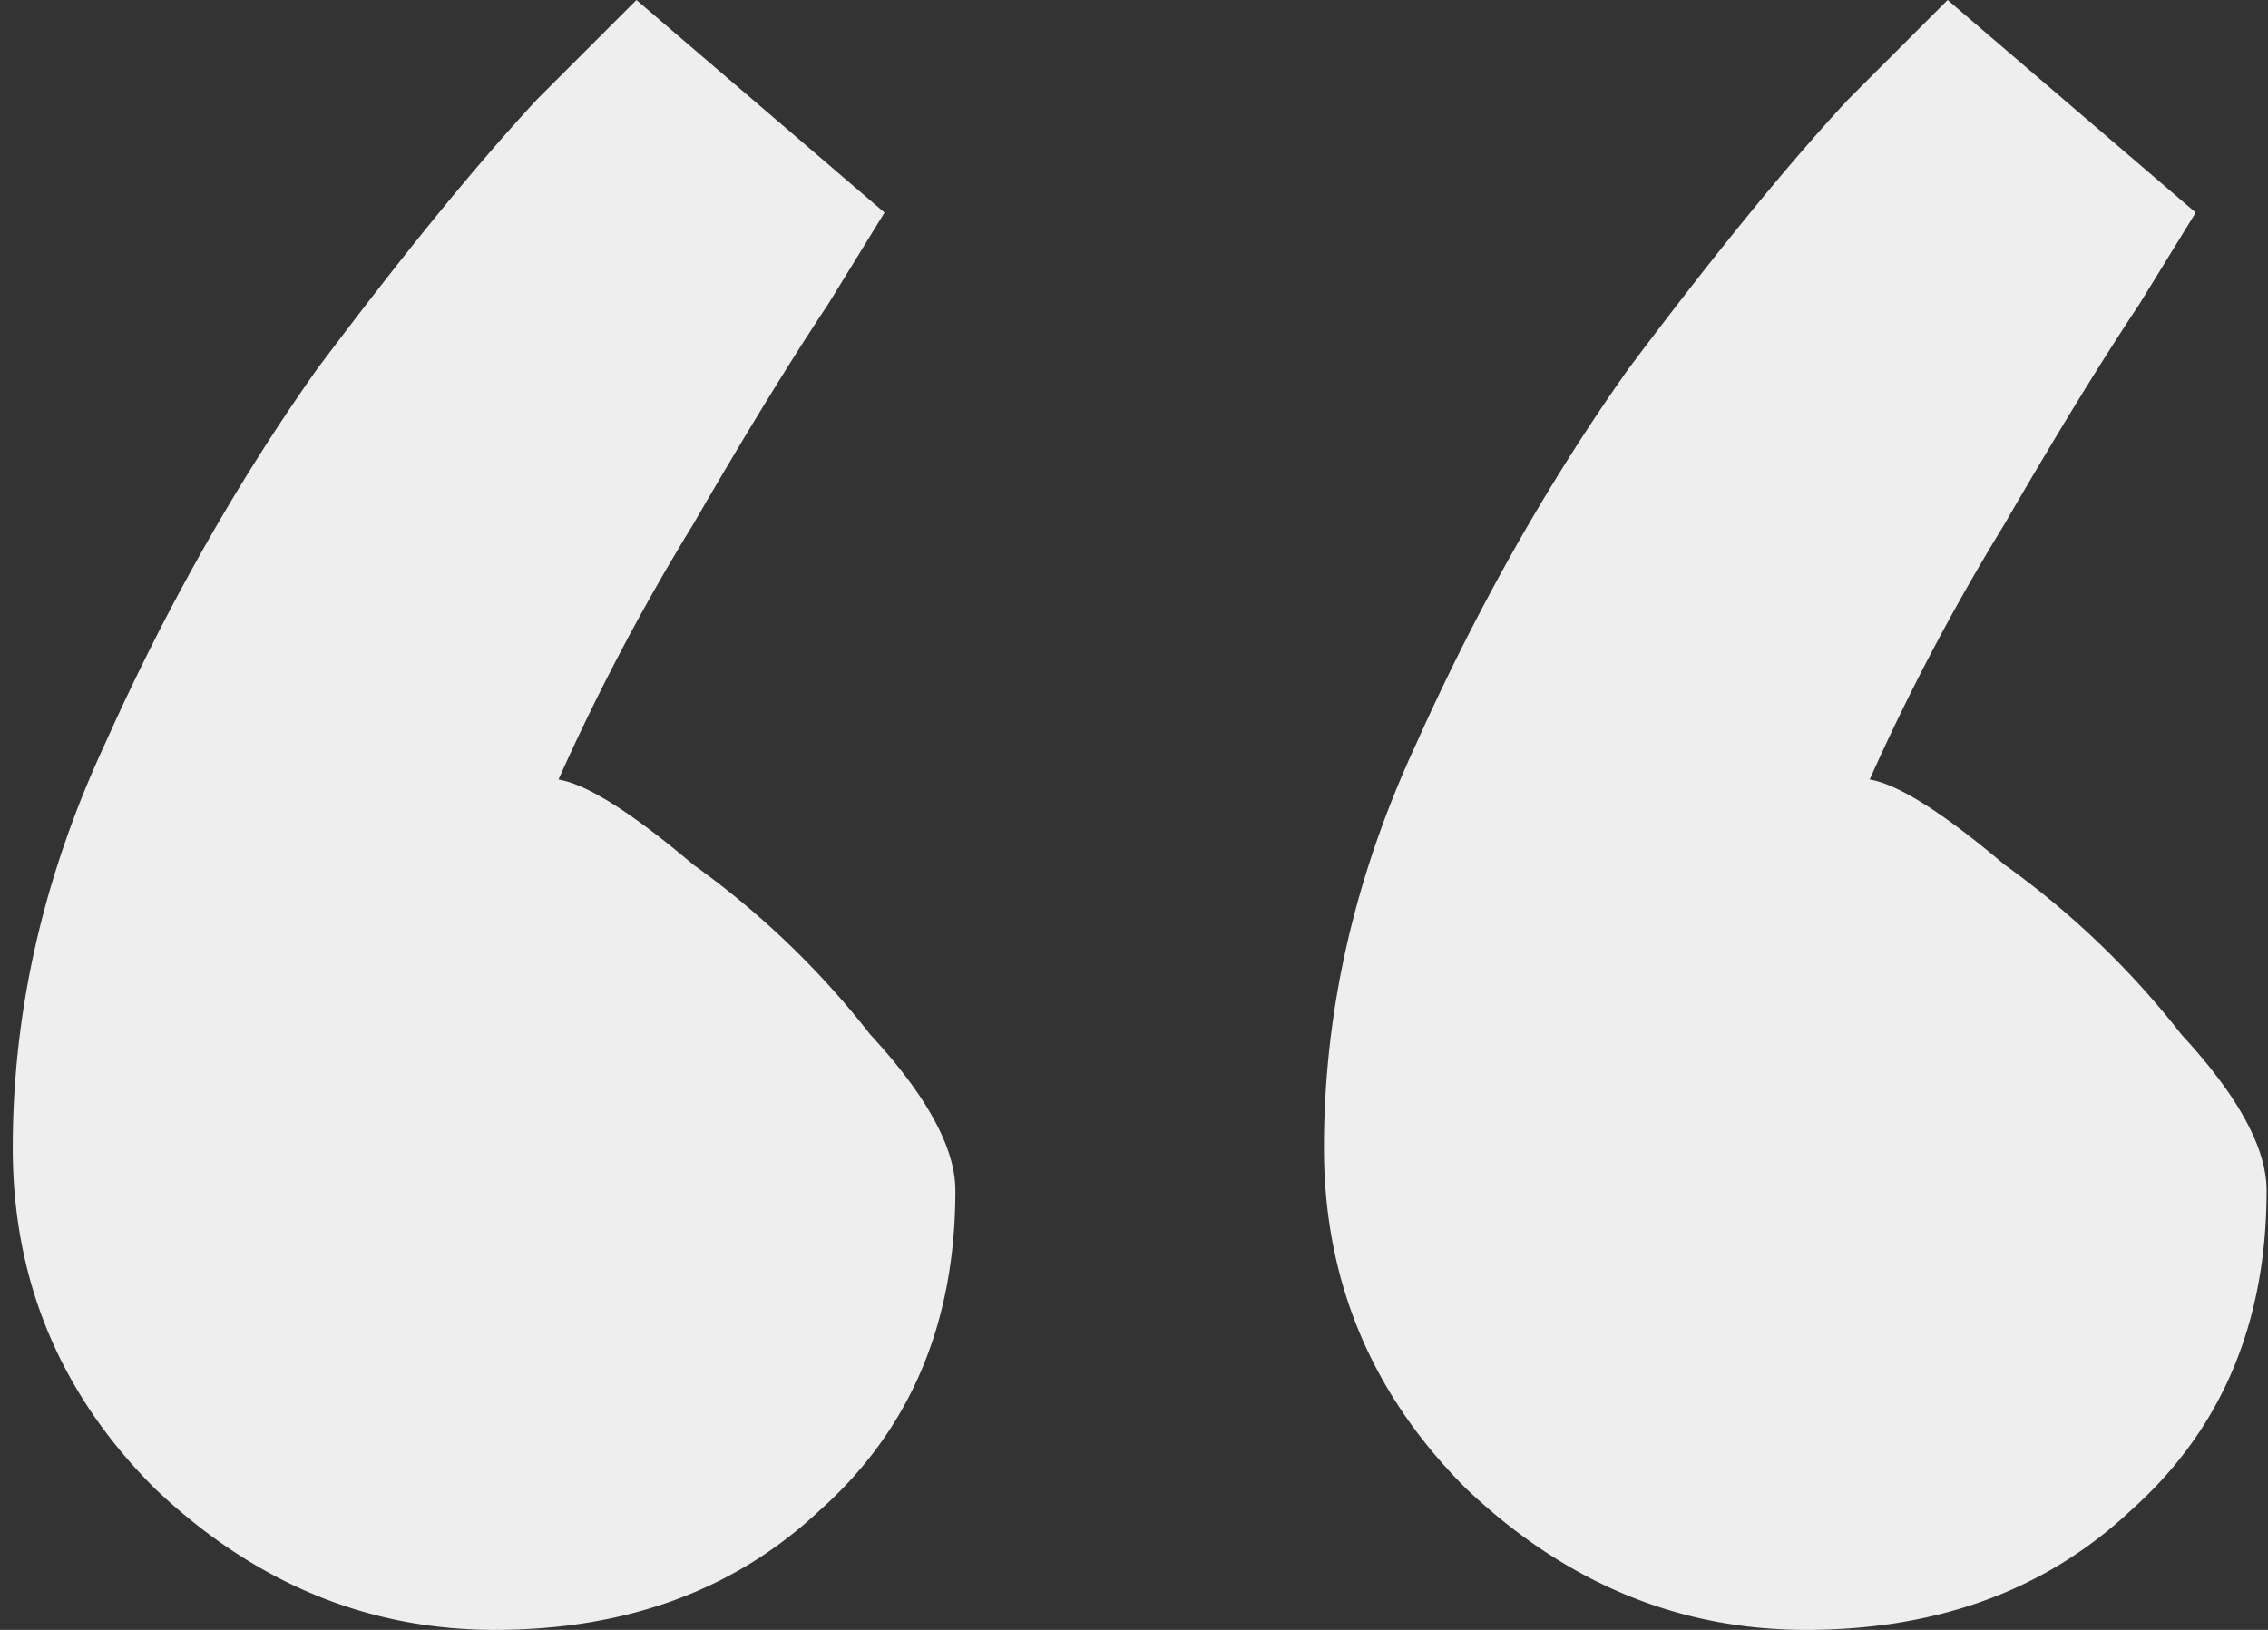 <svg width="64" height="46" fill="none" xmlns="http://www.w3.org/2000/svg"><rect width="100%" height="100%" fill="#333333" stroke="none"/><path d="M24.96 6l-1.6 2.6c-1.067 1.6-2.334 3.667-3.8 6.2a62.502 62.502 0 00-3.8 7.2c.8.133 2.066.933 3.8 2.4a24.316 24.316 0 015 4.8c1.6 1.733 2.4 3.2 2.4 4.4 0 3.733-1.267 6.733-3.8 9-2.4 2.267-5.467 3.4-9.2 3.4-3.6 0-6.8-1.333-9.6-4-2.667-2.667-4-5.867-4-9.6 0-3.867.866-7.667 2.6-11.4 1.733-3.867 3.733-7.4 6-10.6 2.4-3.2 4.466-5.733 6.2-7.6l2.8-2.8 7 6zm37 0l-1.6 2.6c-1.067 1.6-2.334 3.667-3.8 6.2a62.517 62.517 0 00-3.8 7.2c.8.133 2.066.933 3.8 2.4a24.316 24.316 0 015 4.8c1.6 1.733 2.4 3.2 2.4 4.4 0 3.733-1.267 6.733-3.8 9-2.4 2.267-5.467 3.4-9.2 3.4-3.6 0-6.8-1.333-9.6-4-2.667-2.667-4-5.867-4-9.6 0-3.867.866-7.667 2.6-11.4 1.733-3.867 3.733-7.4 6-10.6 2.4-3.2 4.466-5.733 6.2-7.6l2.8-2.8 7 6z" fill="#EEE"/></svg>